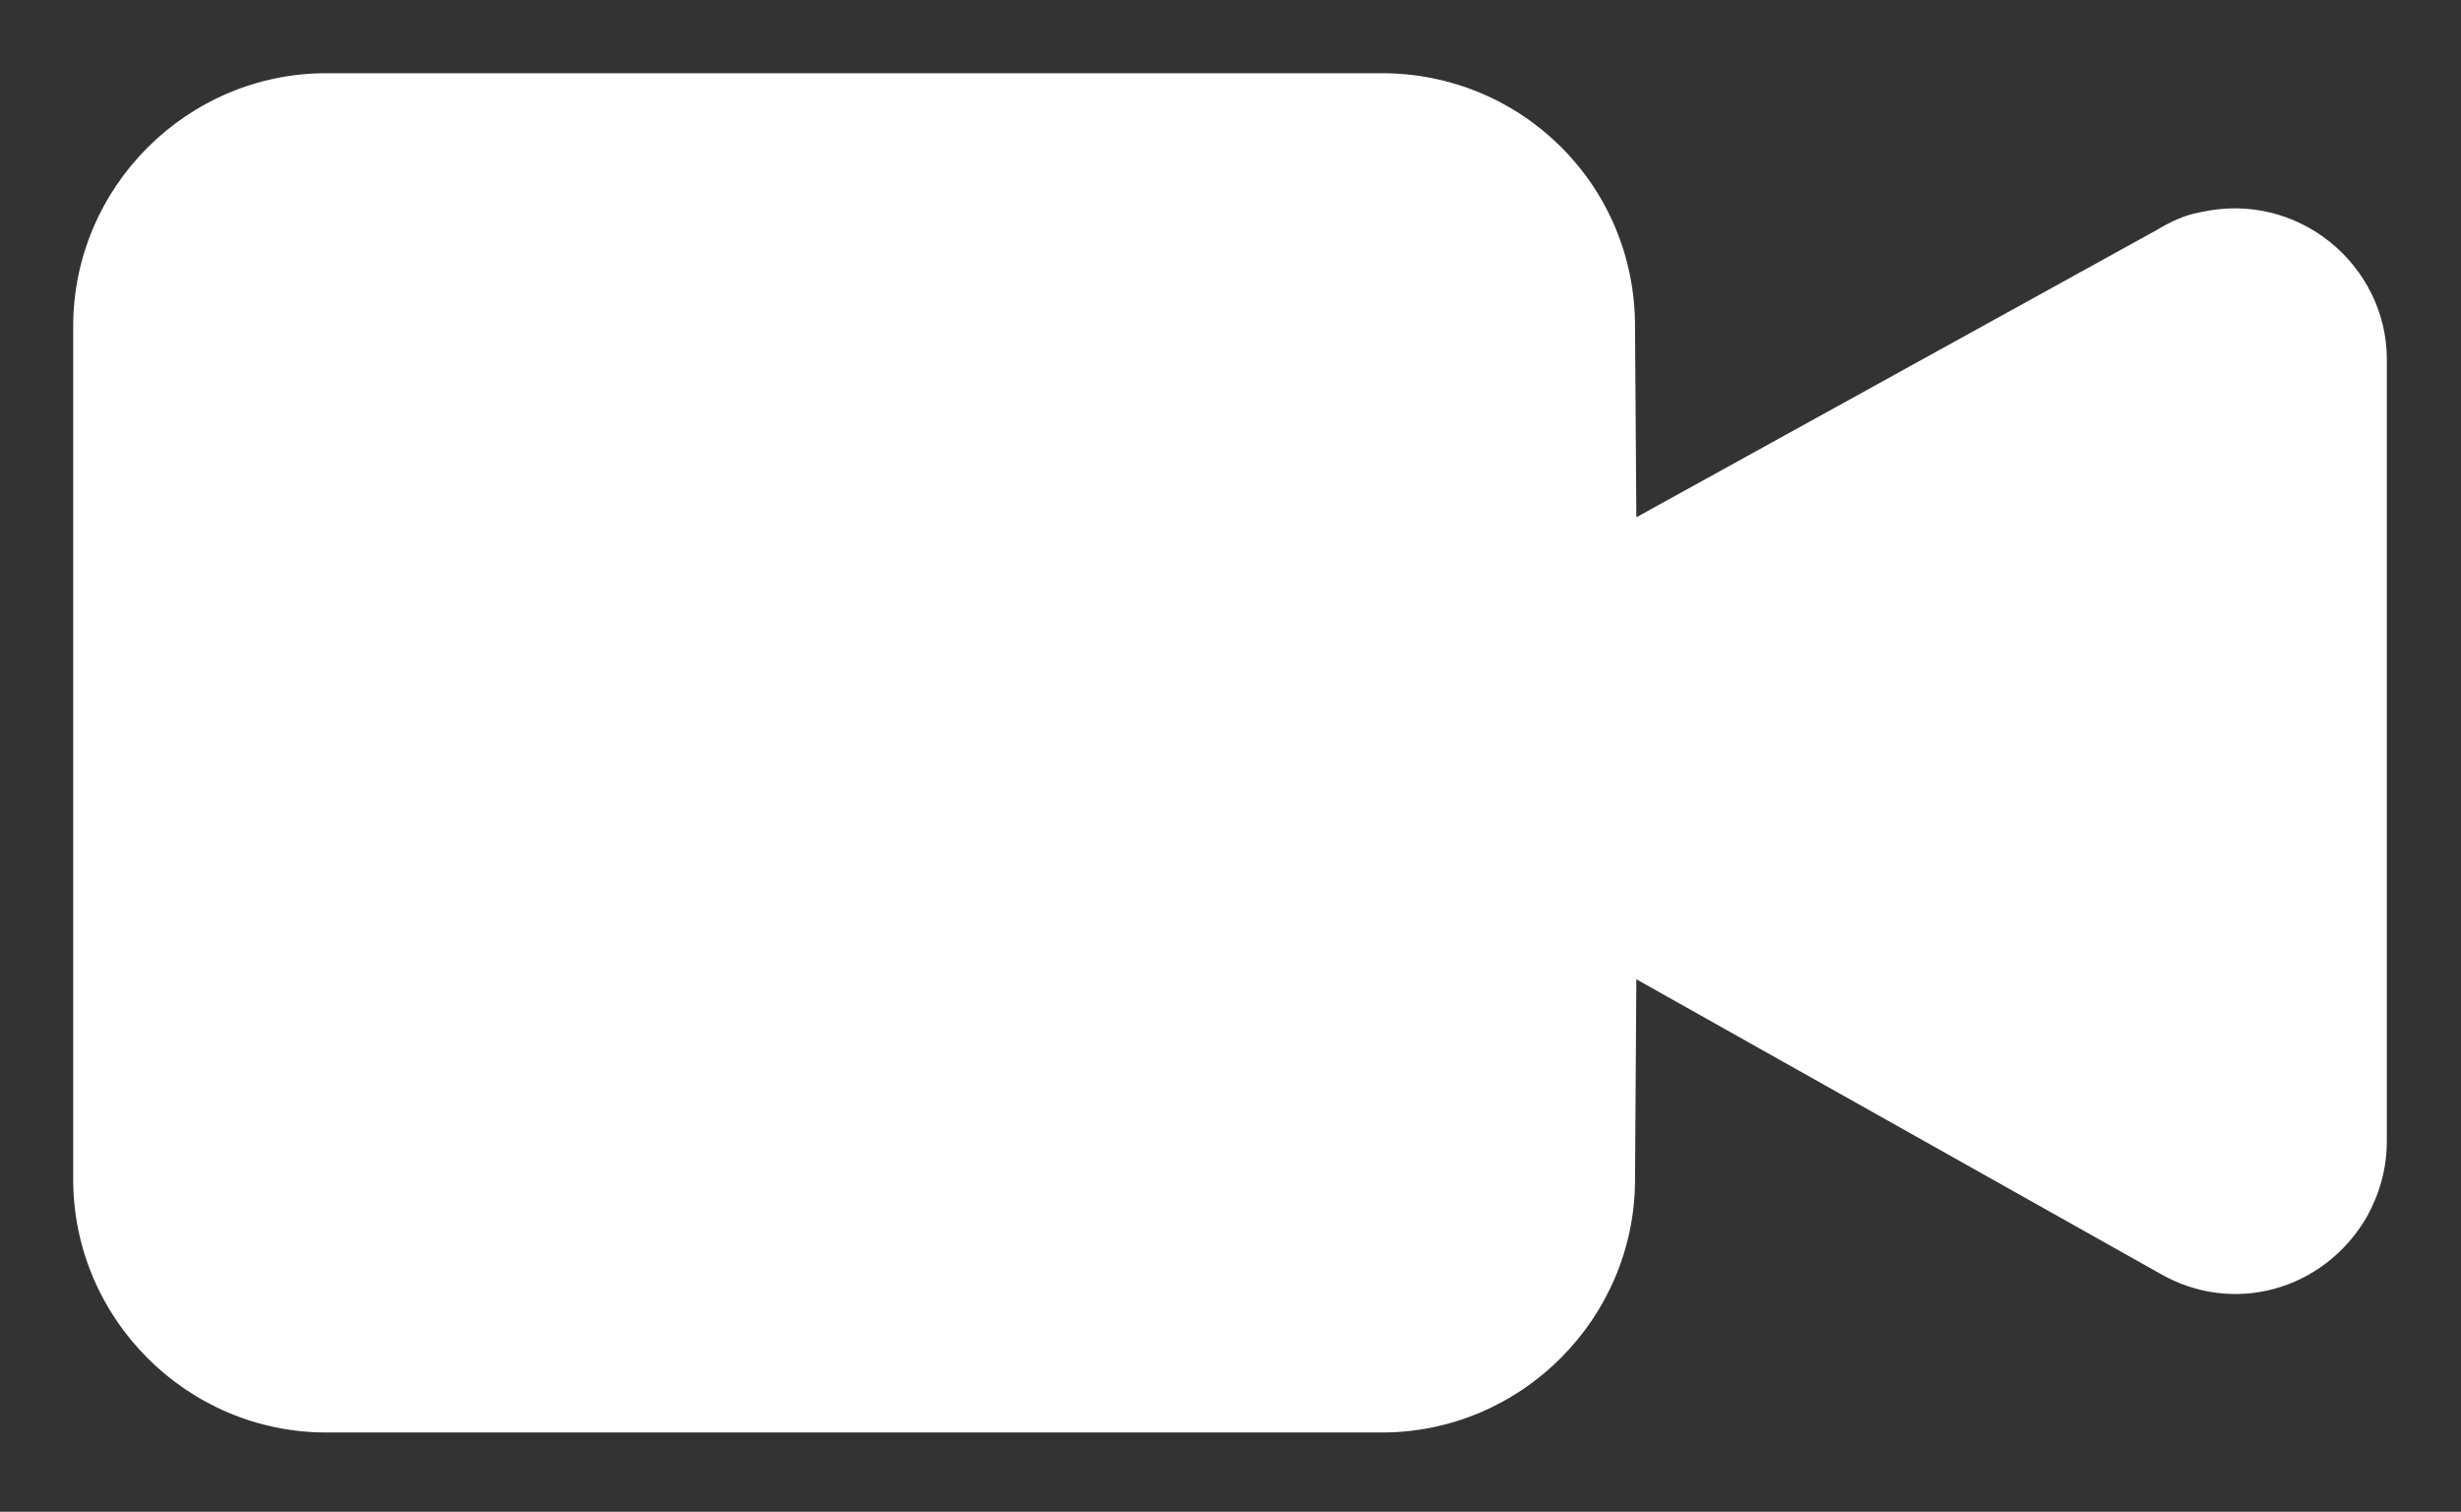 <?xml version="1.0" encoding="UTF-8" standalone="no"?><!DOCTYPE svg PUBLIC "-//W3C//DTD SVG 1.1//EN" "http://www.w3.org/Graphics/SVG/1.1/DTD/svg11.dtd"><svg width="100%" height="100%" viewBox="0 0 280 172" version="1.1" xmlns="http://www.w3.org/2000/svg" xmlns:xlink="http://www.w3.org/1999/xlink" xml:space="preserve" xmlns:serif="http://www.serif.com/" style="fill-rule:evenodd;clip-rule:evenodd;stroke-linejoin:round;stroke-miterlimit:1.414;"><rect x="0" y="0" width="280" height="172" fill="#333333" stroke="none"/><path d="M186.025,134.185c0,15.84 -12.959,28.8 -28.8,28.8l-120.096,0c-15.84,0 -28.8,-12.96 -28.8,-28.8l0,-97.056c0,-15.84 12.96,-28.799 28.8,-28.8l120.096,0c15.841,0.001 28.8,12.672 28.8,28.8l0.15,21.726l59.178,-32.67c1.44,-0.864 3.168,-1.728 4.896,-2.016c11.233,-2.592 21.312,6.048 21.312,16.704l0,88.992c0,3.168 -0.864,6.048 -2.304,8.64c-4.896,8.352 -15.264,11.232 -23.616,6.336l-59.466,-33.42l-0.15,22.764Z" style="fill:#fff;"/></svg>